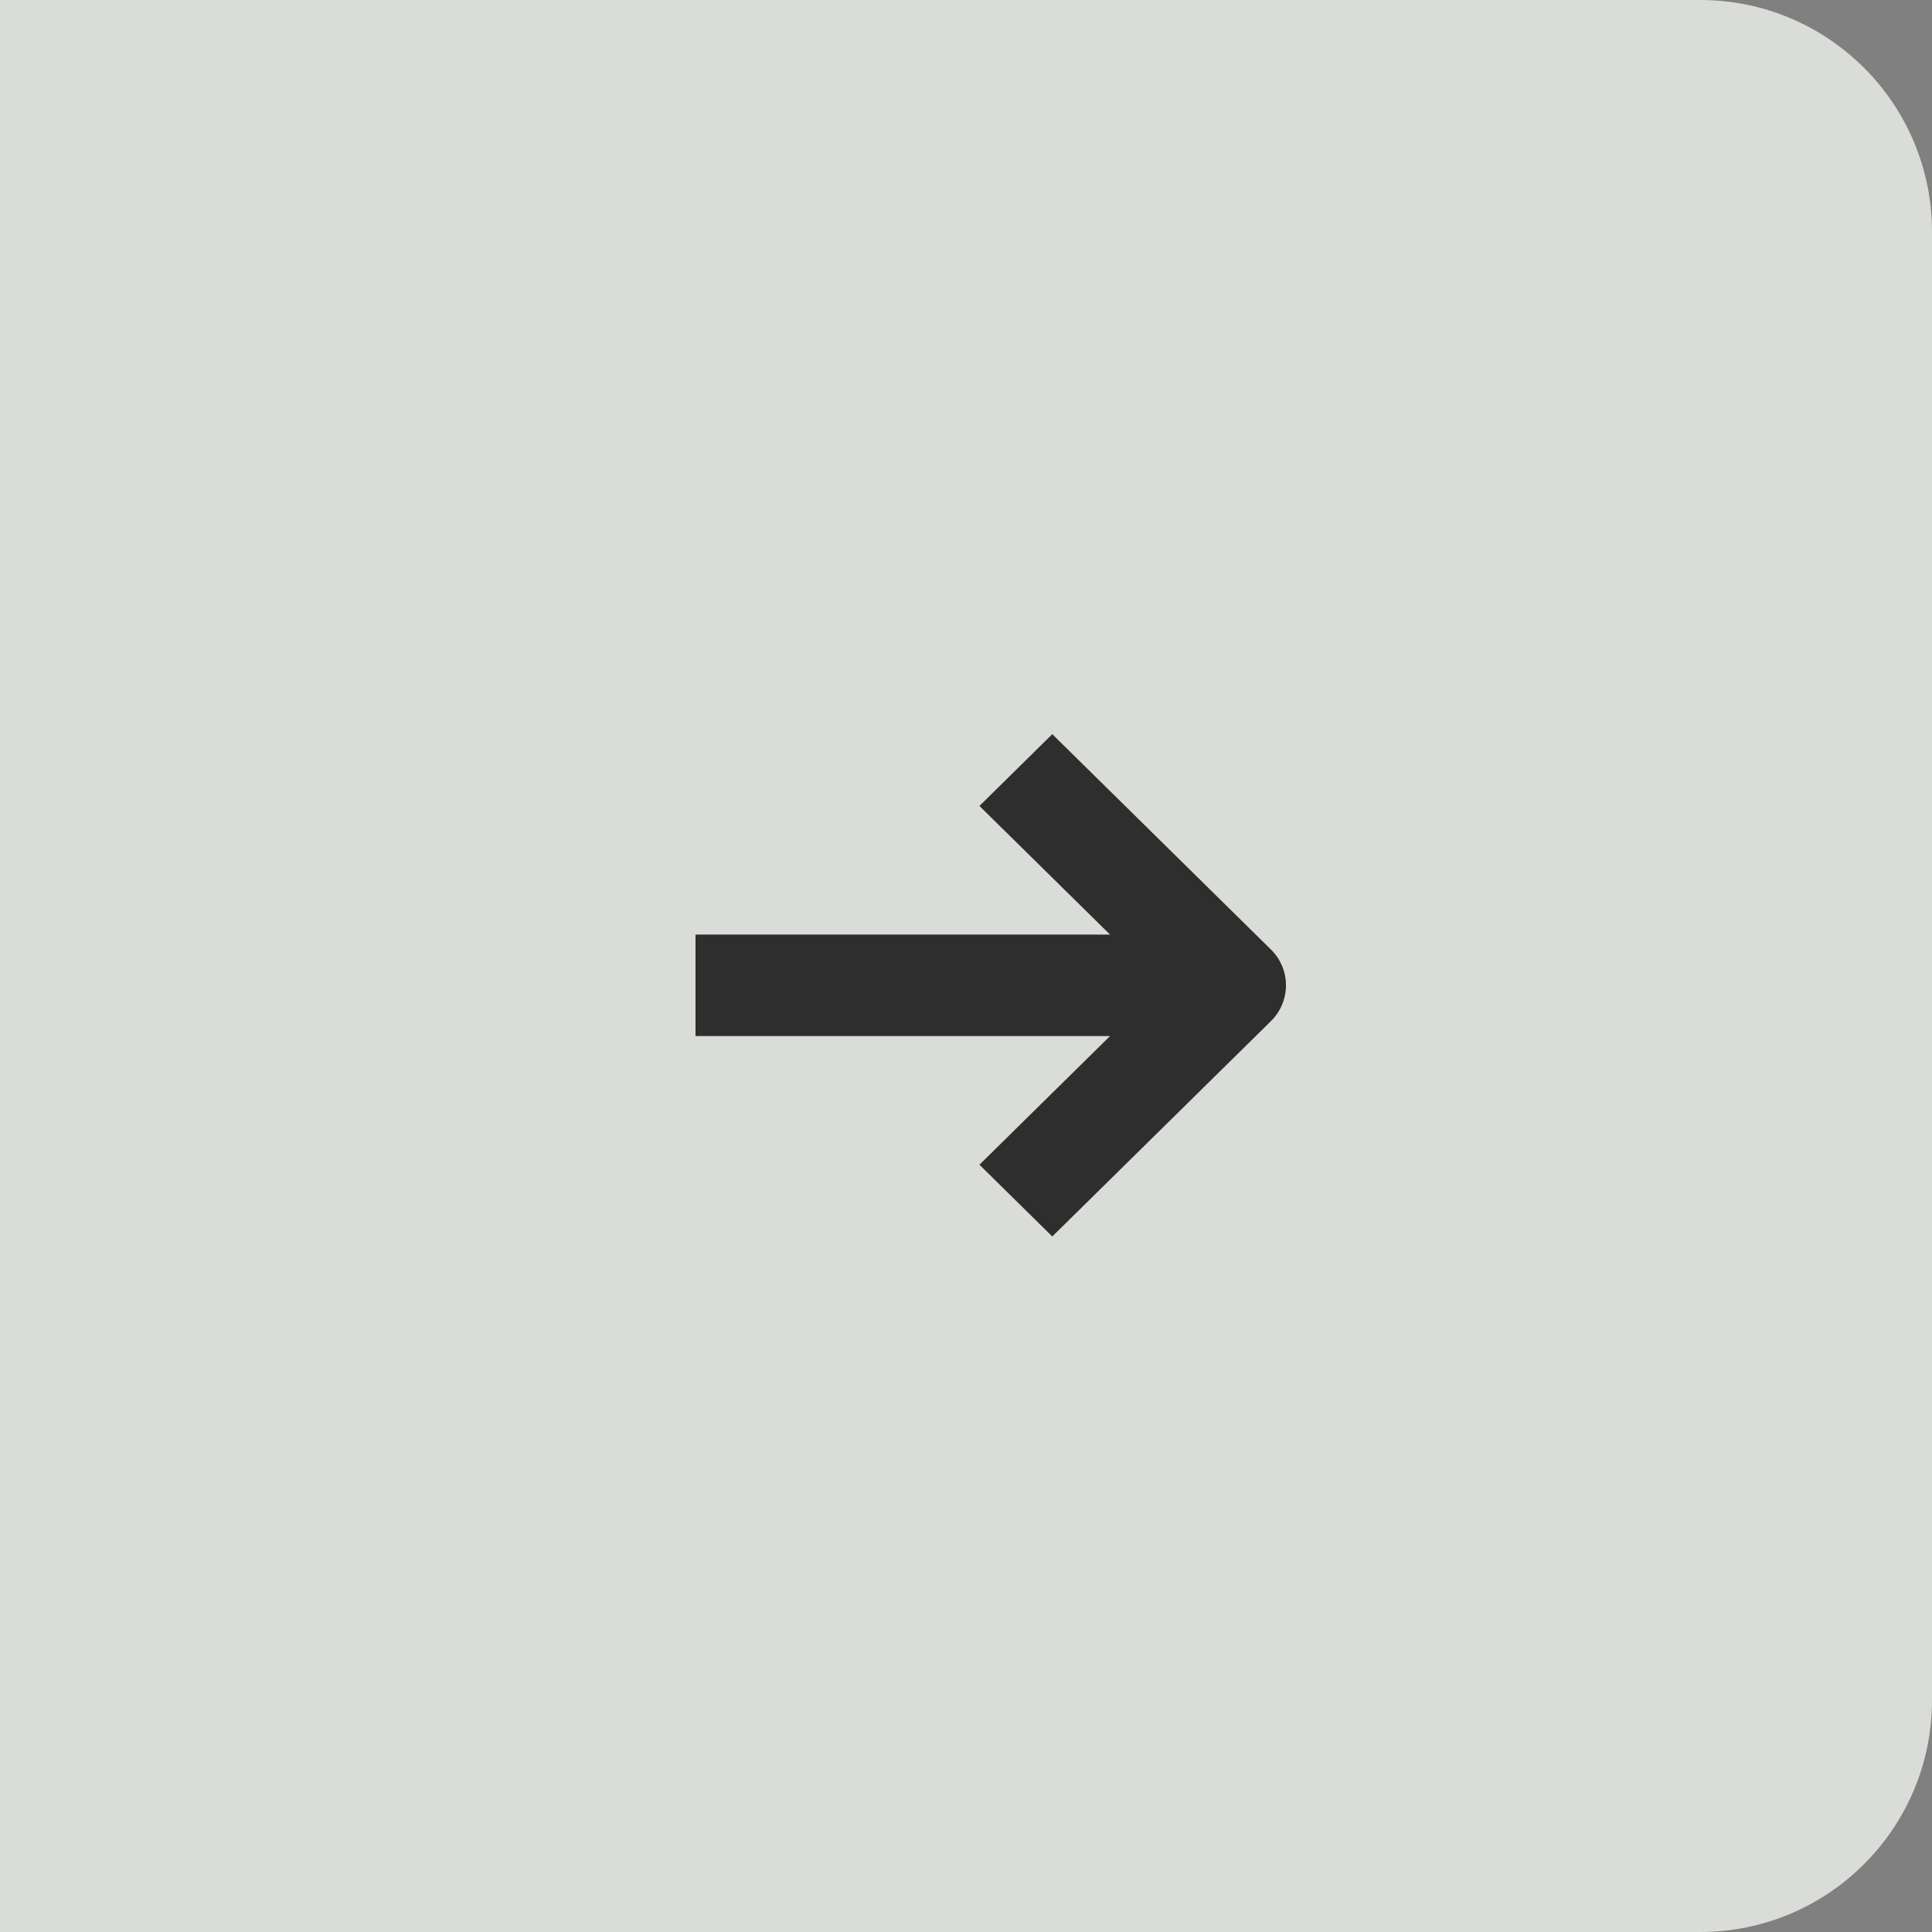 <svg width="50" height="50" viewBox="0 0 50 50" fill="none" xmlns="http://www.w3.org/2000/svg">
<rect x="0" y="0" width="50" height="50" fill="#808080" stroke="none"/>
<path d="M0 0H44C47.314 0 50 2.686 50 6V44C50 47.314 47.314 50 44 50H0V0Z" fill="#EEF2EC" fill-opacity="0.81"/>
<path fill-rule="evenodd" clip-rule="evenodd" d="M27.233 32L32.89 26.428C33.411 25.915 33.411 25.083 32.89 24.572L27.233 19L25.348 20.858L28.728 24.187H18V26.813H28.728L25.348 30.143L27.233 32Z" fill="#2E2E2E"/>
</svg>
